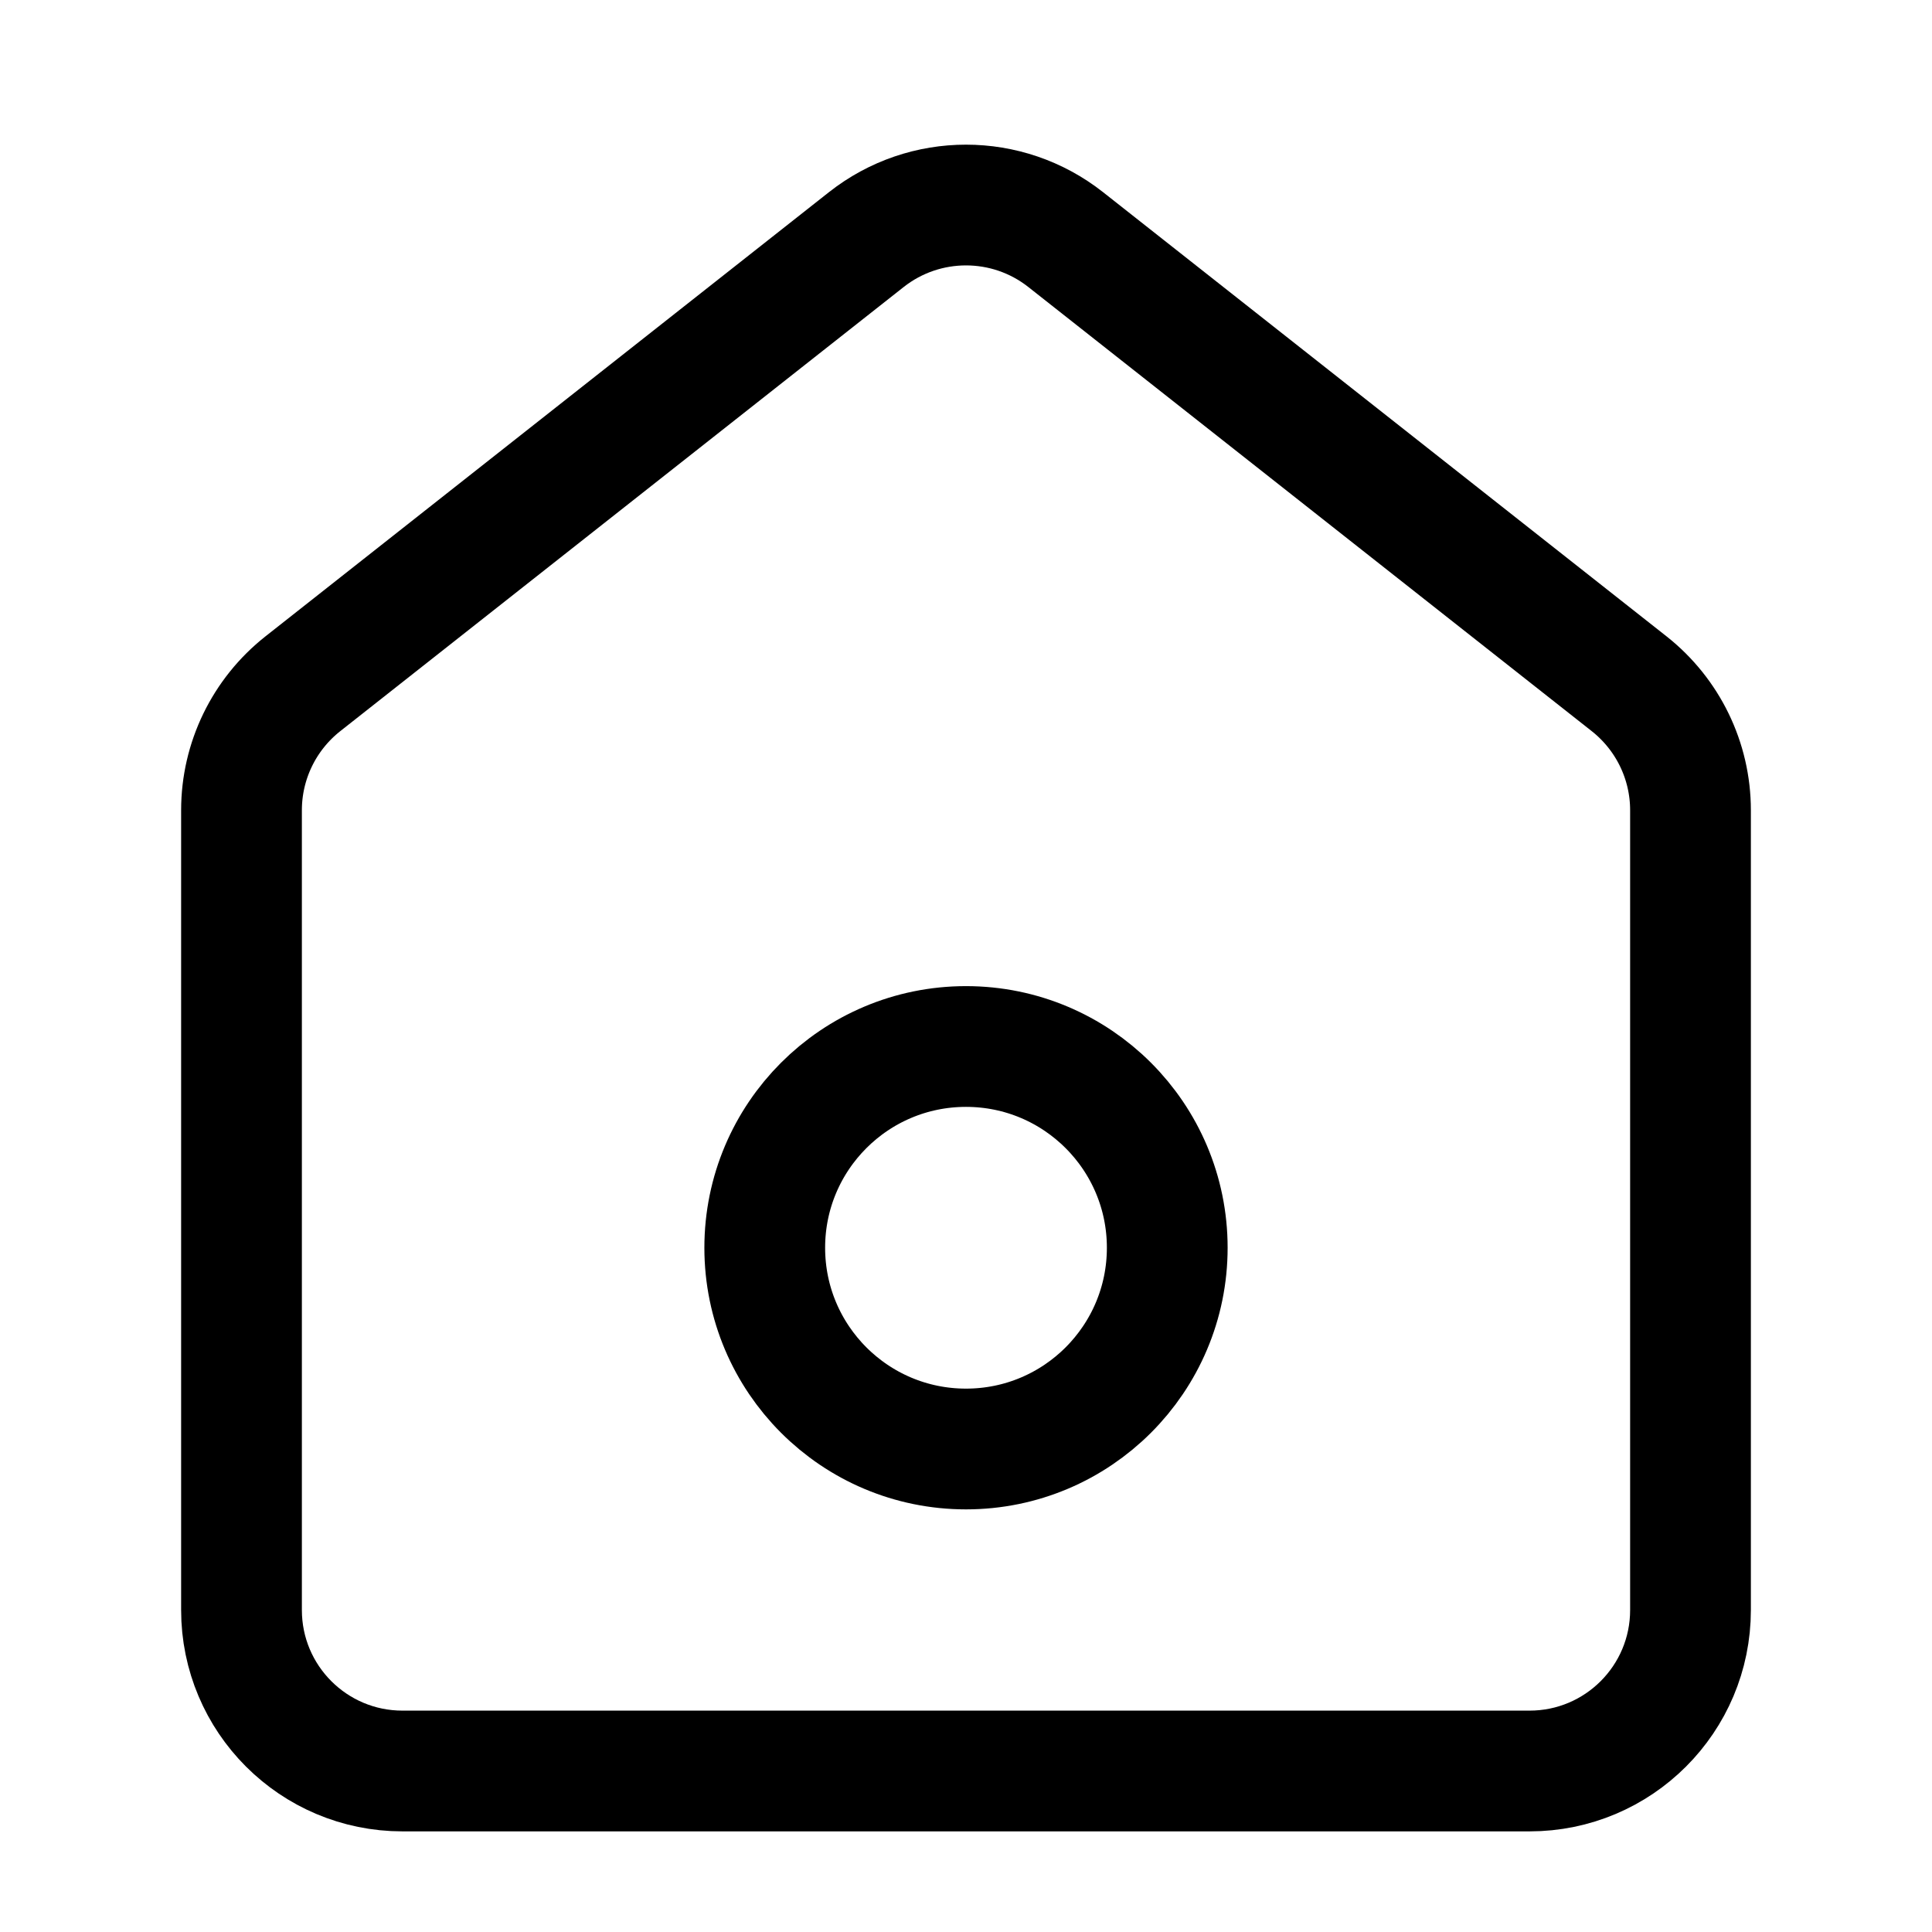 <svg width="24" height="24" viewBox="0 0 24 24" fill="none" xmlns="http://www.w3.org/2000/svg">
    <path d="M3 20V10.065C3 9.452 3.281 8.874 3.762 8.494L10.762 2.976C11.488 2.404 12.512 2.404 13.238 2.976L20.238 8.494C20.719 8.874 21 9.452 21 10.065V20C21 21.105 20.105 22 19 22H5C3.895 22 3 21.105 3 20Z" stroke="currentColor" stroke-width="1.5" stroke-linecap="round" stroke-linejoin="round"/>
    <circle cx="12" cy="15.5" r="2.5" stroke="currentColor" stroke-width="1.5" stroke-linecap="round"   stroke-linejoin="round"/>
</svg>
